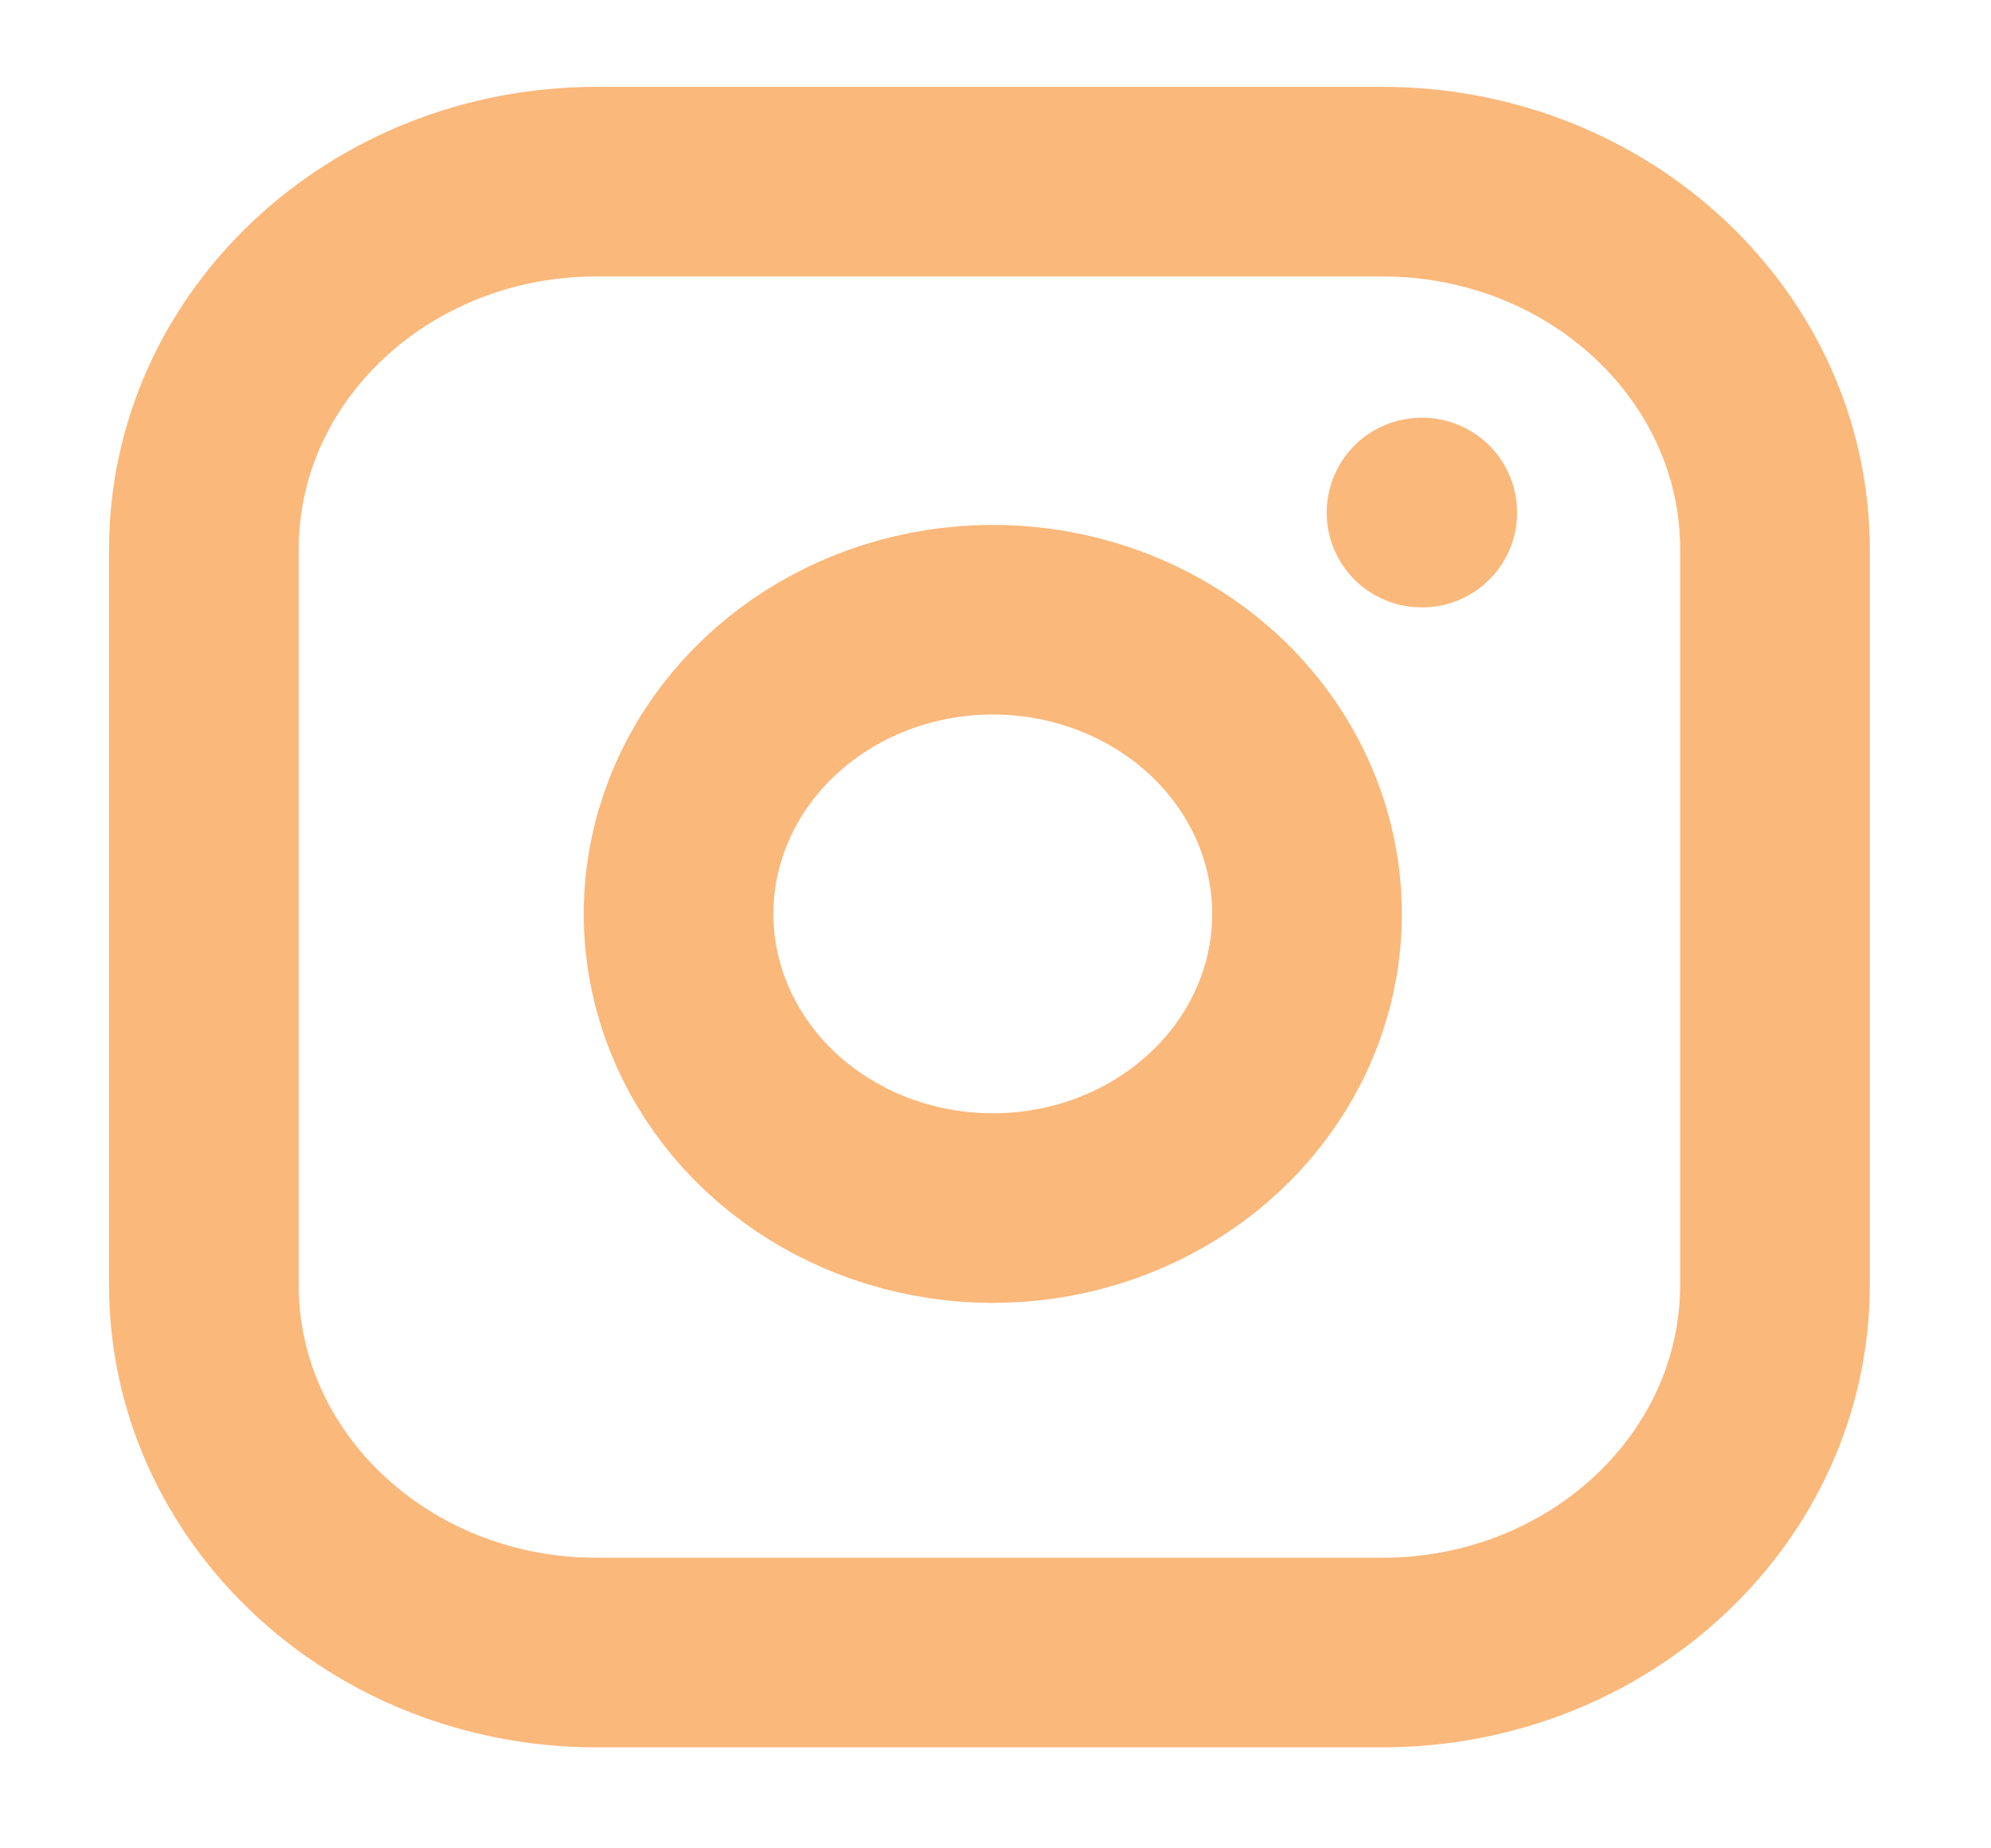 <svg width="28" height="26" viewBox="0 0 28 26" fill="none" xmlns="http://www.w3.org/2000/svg">
<path d="M19.438 2.555H8.39C5.34 2.555 2.867 4.871 2.867 7.728V18.073C2.867 20.93 5.34 23.246 8.39 23.246H19.438C22.489 23.246 24.962 20.93 24.962 18.073V7.728C24.962 4.871 22.489 2.555 19.438 2.555Z" stroke="#FBB87B" stroke-width="2.667" stroke-linecap="round" stroke-linejoin="round"/>
<path d="M18.333 12.249C18.47 13.11 18.313 13.989 17.884 14.762C17.456 15.534 16.779 16.161 15.949 16.552C15.119 16.944 14.178 17.08 13.26 16.941C12.342 16.803 11.495 16.397 10.837 15.782C10.18 15.166 9.747 14.373 9.599 13.513C9.451 12.654 9.597 11.773 10.015 10.995C10.433 10.218 11.102 9.583 11.927 9.182C12.752 8.781 13.691 8.634 14.61 8.762C15.548 8.892 16.416 9.302 17.087 9.929C17.757 10.557 18.194 11.37 18.333 12.249Z" stroke="#FBB87B" stroke-width="2.667" stroke-linecap="round" stroke-linejoin="round"/>
<path d="M19.991 7.21H20.002" stroke="#FBB87B" stroke-width="2.667" stroke-linecap="round" stroke-linejoin="round"/>
</svg>
